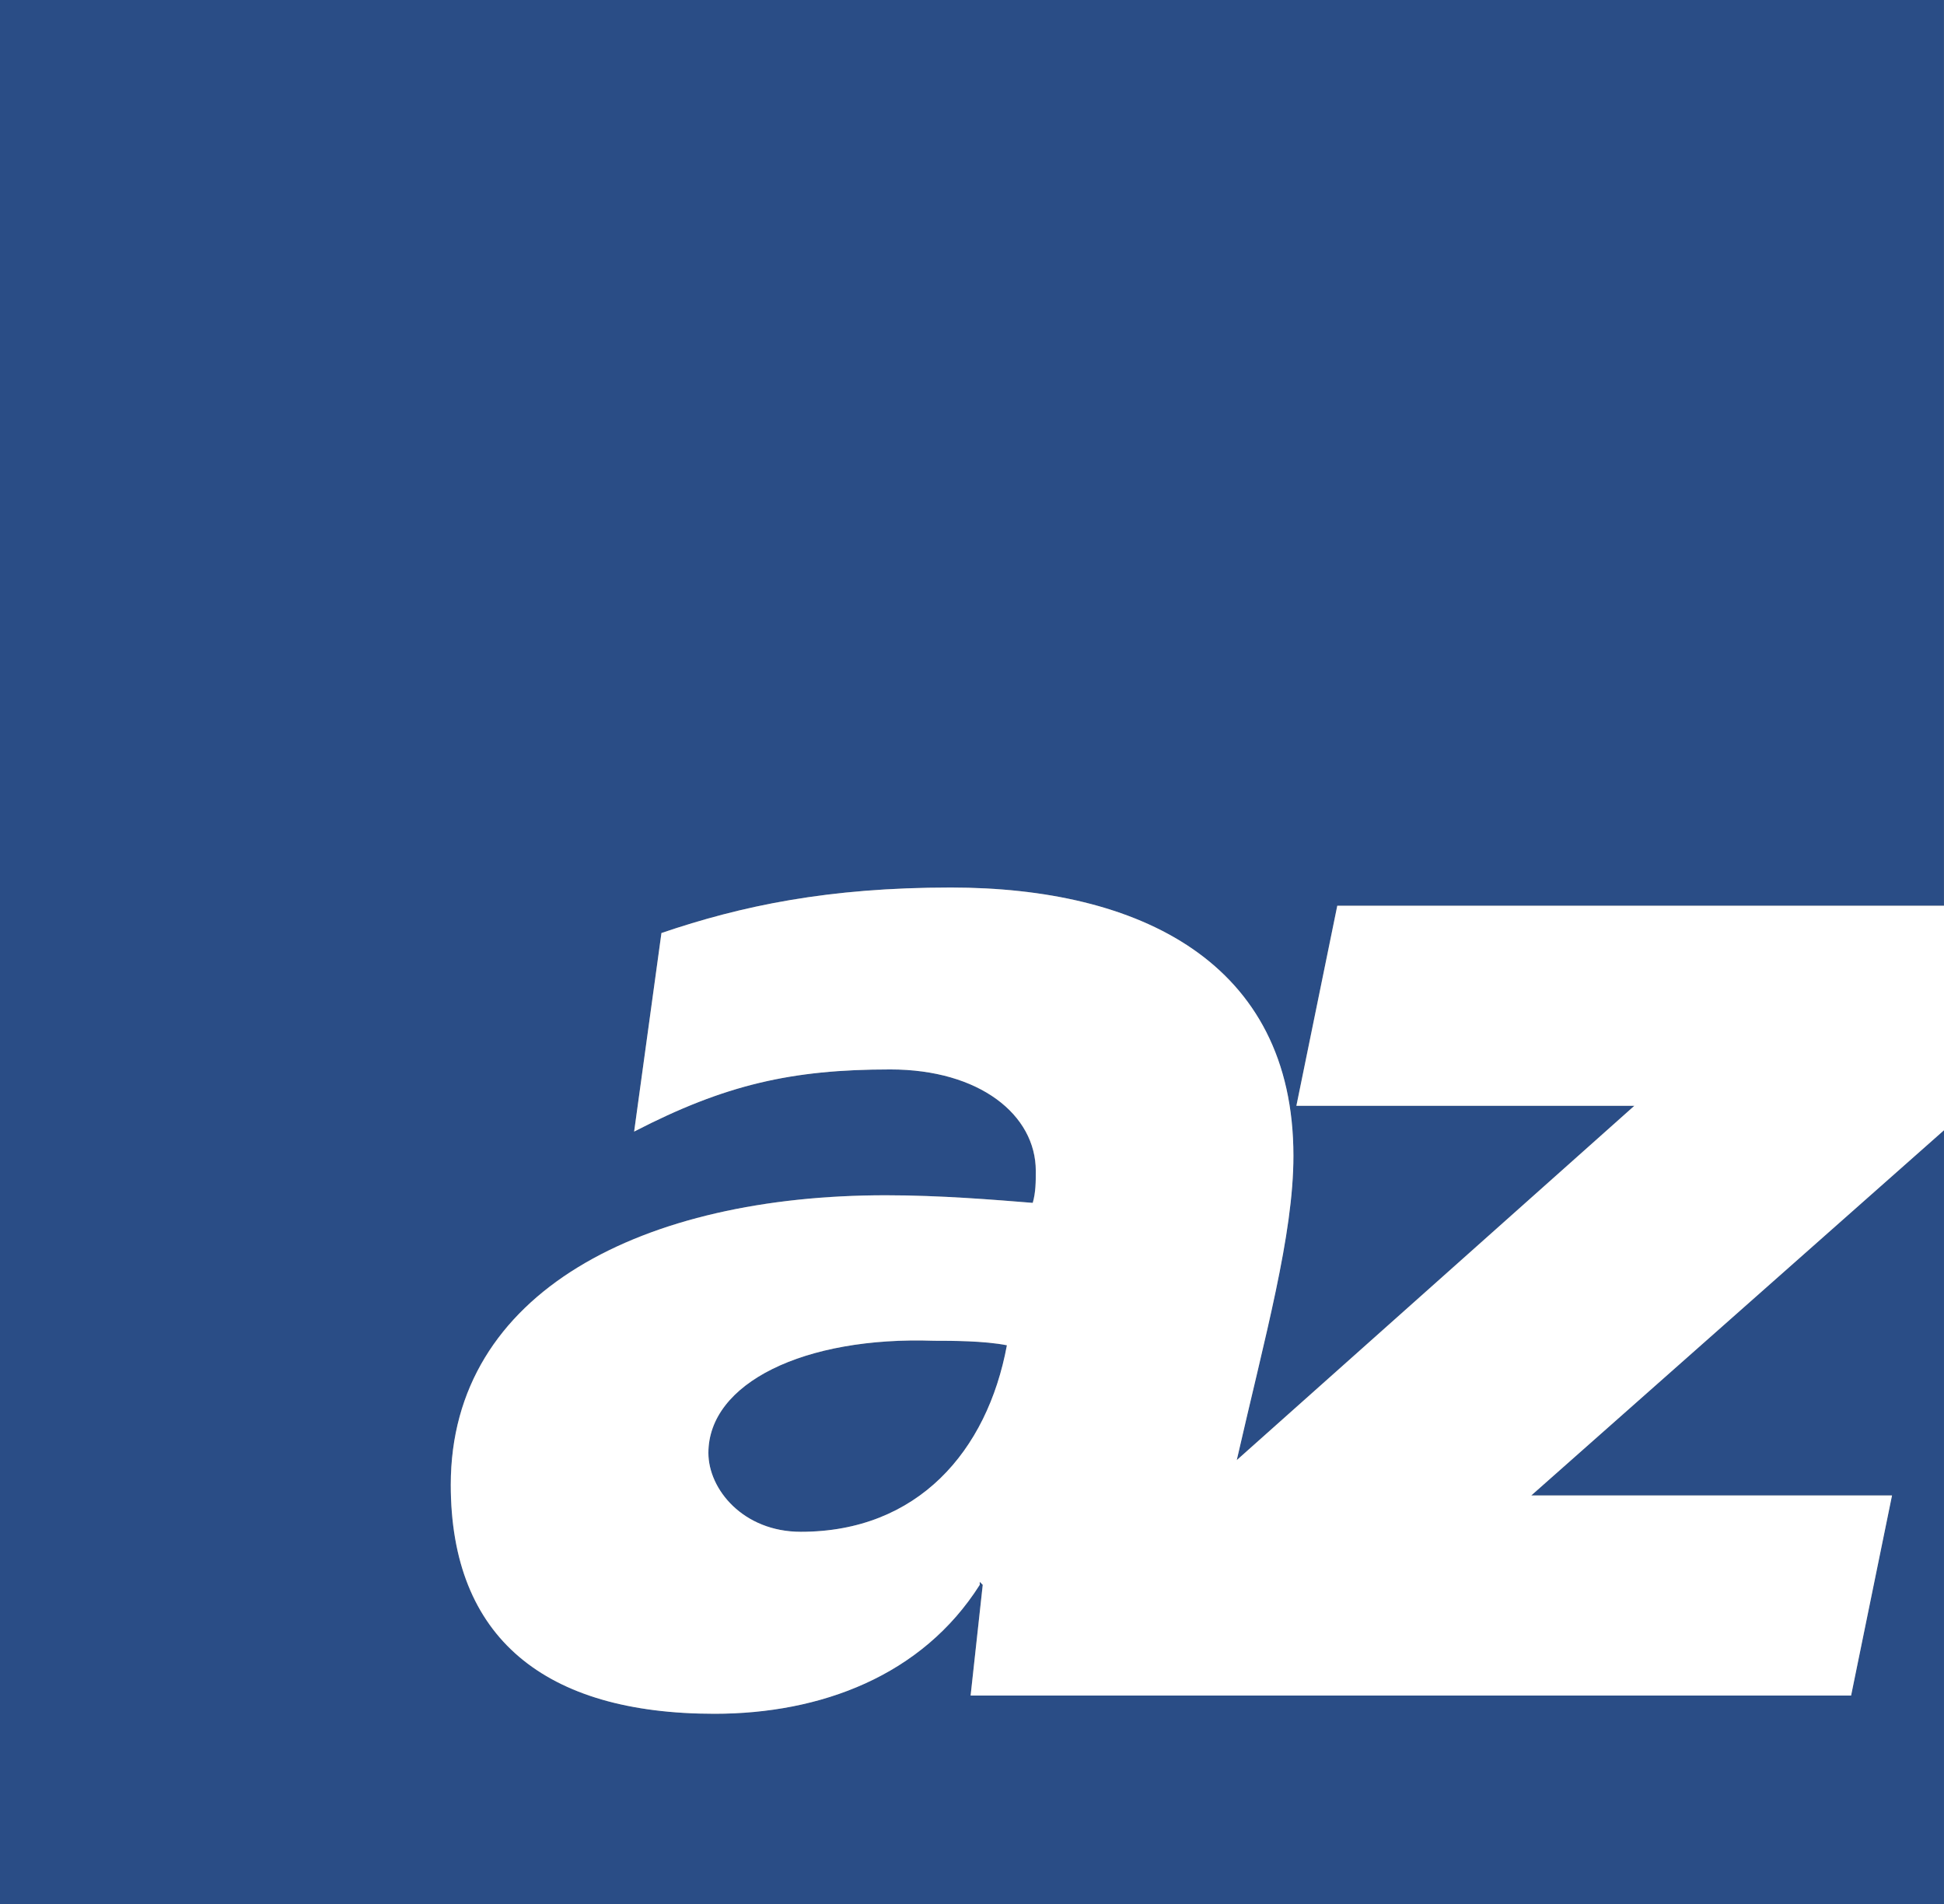 <!-- Generator: Adobe Illustrator 16.0.4, SVG Export Plug-In . SVG Version: 6.00 Build 0)  -->
<!DOCTYPE svg PUBLIC "-//W3C//DTD SVG 1.1//EN" "http://www.w3.org/Graphics/SVG/1.1/DTD/svg11.dtd">
<svg version="1.1" id="Ebene_1" xmlns="http://www.w3.org/2000/svg" xmlns:xlink="http://www.w3.org/1999/xlink" x="0px" y="0px"
	 width="127.848px" height="125.194px" viewBox="288 360.571 127.848 125.194" enable-background="new 288 360.571 127.848 125.194"
	 xml:space="preserve">
<rect x="288" y="360.571" width="127.848" height="125.194" fill="#808080" stroke="none"/>
<g>
	<g>
		<defs>
			<rect id="SVGID_1_" x="288" y="360.571" width="127.848" height="125.194"/>
		</defs>
		<clipPath id="SVGID_2_">
			<use xlink:href="#SVGID_1_"  overflow="visible"/>
		</clipPath>
		<path clip-path="url(#SVGID_2_)" fill="#2A4D86" d="M412.427,458.896l-2.691,13.154h-43.254h-1.898H351.83l0.797-7.277
			l-0.198-0.197v0.197c-3.788,5.982-10.465,8.477-17.443,8.477c-11.163,0-17.344-4.988-17.344-15.053
			c0-12.758,12.761-19.039,28.608-19.039c3.586,0,7.173,0.299,9.666,0.5c0.199-0.697,0.199-1.395,0.199-2.096
			c0-3.686-3.687-6.676-9.565-6.676c-6.479,0-10.868,0.996-16.847,4.086l1.795-13.057c5.28-1.793,10.963-2.99,19.035-2.99
			c12.359,0,22.527,4.886,22.527,17.644c0,5.205-1.86,11.834-3.728,20.004l26.149-23.295h-22.227l2.69-13.157h39.899v-59.551H288
			v125.194h127.846v-50.883l-27.143,24.014H412.427L412.427,458.896z"/>
	</g>
	<g>
		<defs>
			<rect id="SVGID_3_" x="288" y="360.571" width="127.848" height="125.194"/>
		</defs>
		<clipPath id="SVGID_4_">
			<use xlink:href="#SVGID_3_"  overflow="visible"/>
		</clipPath>
		<path clip-path="url(#SVGID_4_)" fill="#2A4D86" d="M334.587,456.103c0,2.396,2.291,5.186,6.08,5.186
			c7.675,0,12.26-5.285,13.553-12.264c-1.489-0.297-3.687-0.297-4.782-0.297C340.867,448.429,334.587,451.517,334.587,456.103"/>
	</g>
	<g>
		<defs>
			<rect id="SVGID_5_" x="288" y="360.571" width="127.848" height="125.194"/>
		</defs>
		<clipPath id="SVGID_6_">
			<use xlink:href="#SVGID_5_"  overflow="visible"/>
		</clipPath>
		<path clip-path="url(#SVGID_6_)" fill="#FFFFFF" d="M340.667,461.287c-3.788,0-6.079-2.789-6.079-5.184
			c0-4.586,6.28-7.676,14.85-7.377c1.097,0,3.294,0,4.782,0.297C352.926,456.001,348.342,461.287,340.667,461.287 M415.848,420.123
			h-39.9l-2.69,13.156h22.226l-26.148,23.297c1.867-8.17,3.727-14.799,3.727-20.006c0-12.76-10.166-17.643-22.526-17.643
			c-8.072,0-13.755,1.196-19.036,2.991l-1.796,13.055c5.98-3.09,10.367-4.086,16.844-4.086c5.884,0,9.572,2.99,9.572,6.676
			c0,0.701,0,1.398-0.201,2.098c-2.493-0.201-6.081-0.5-9.666-0.5c-15.851,0-28.608,6.281-28.608,19.037
			c0,10.066,6.183,15.055,17.344,15.055c6.978,0,13.655-2.494,17.443-8.477v-0.201l0.198,0.201l-0.797,7.277h12.754h1.898h43.253
			l2.691-13.156h-23.724l27.144-24.014V420.123L415.848,420.123z"/>
	</g>
</g>
</svg>
